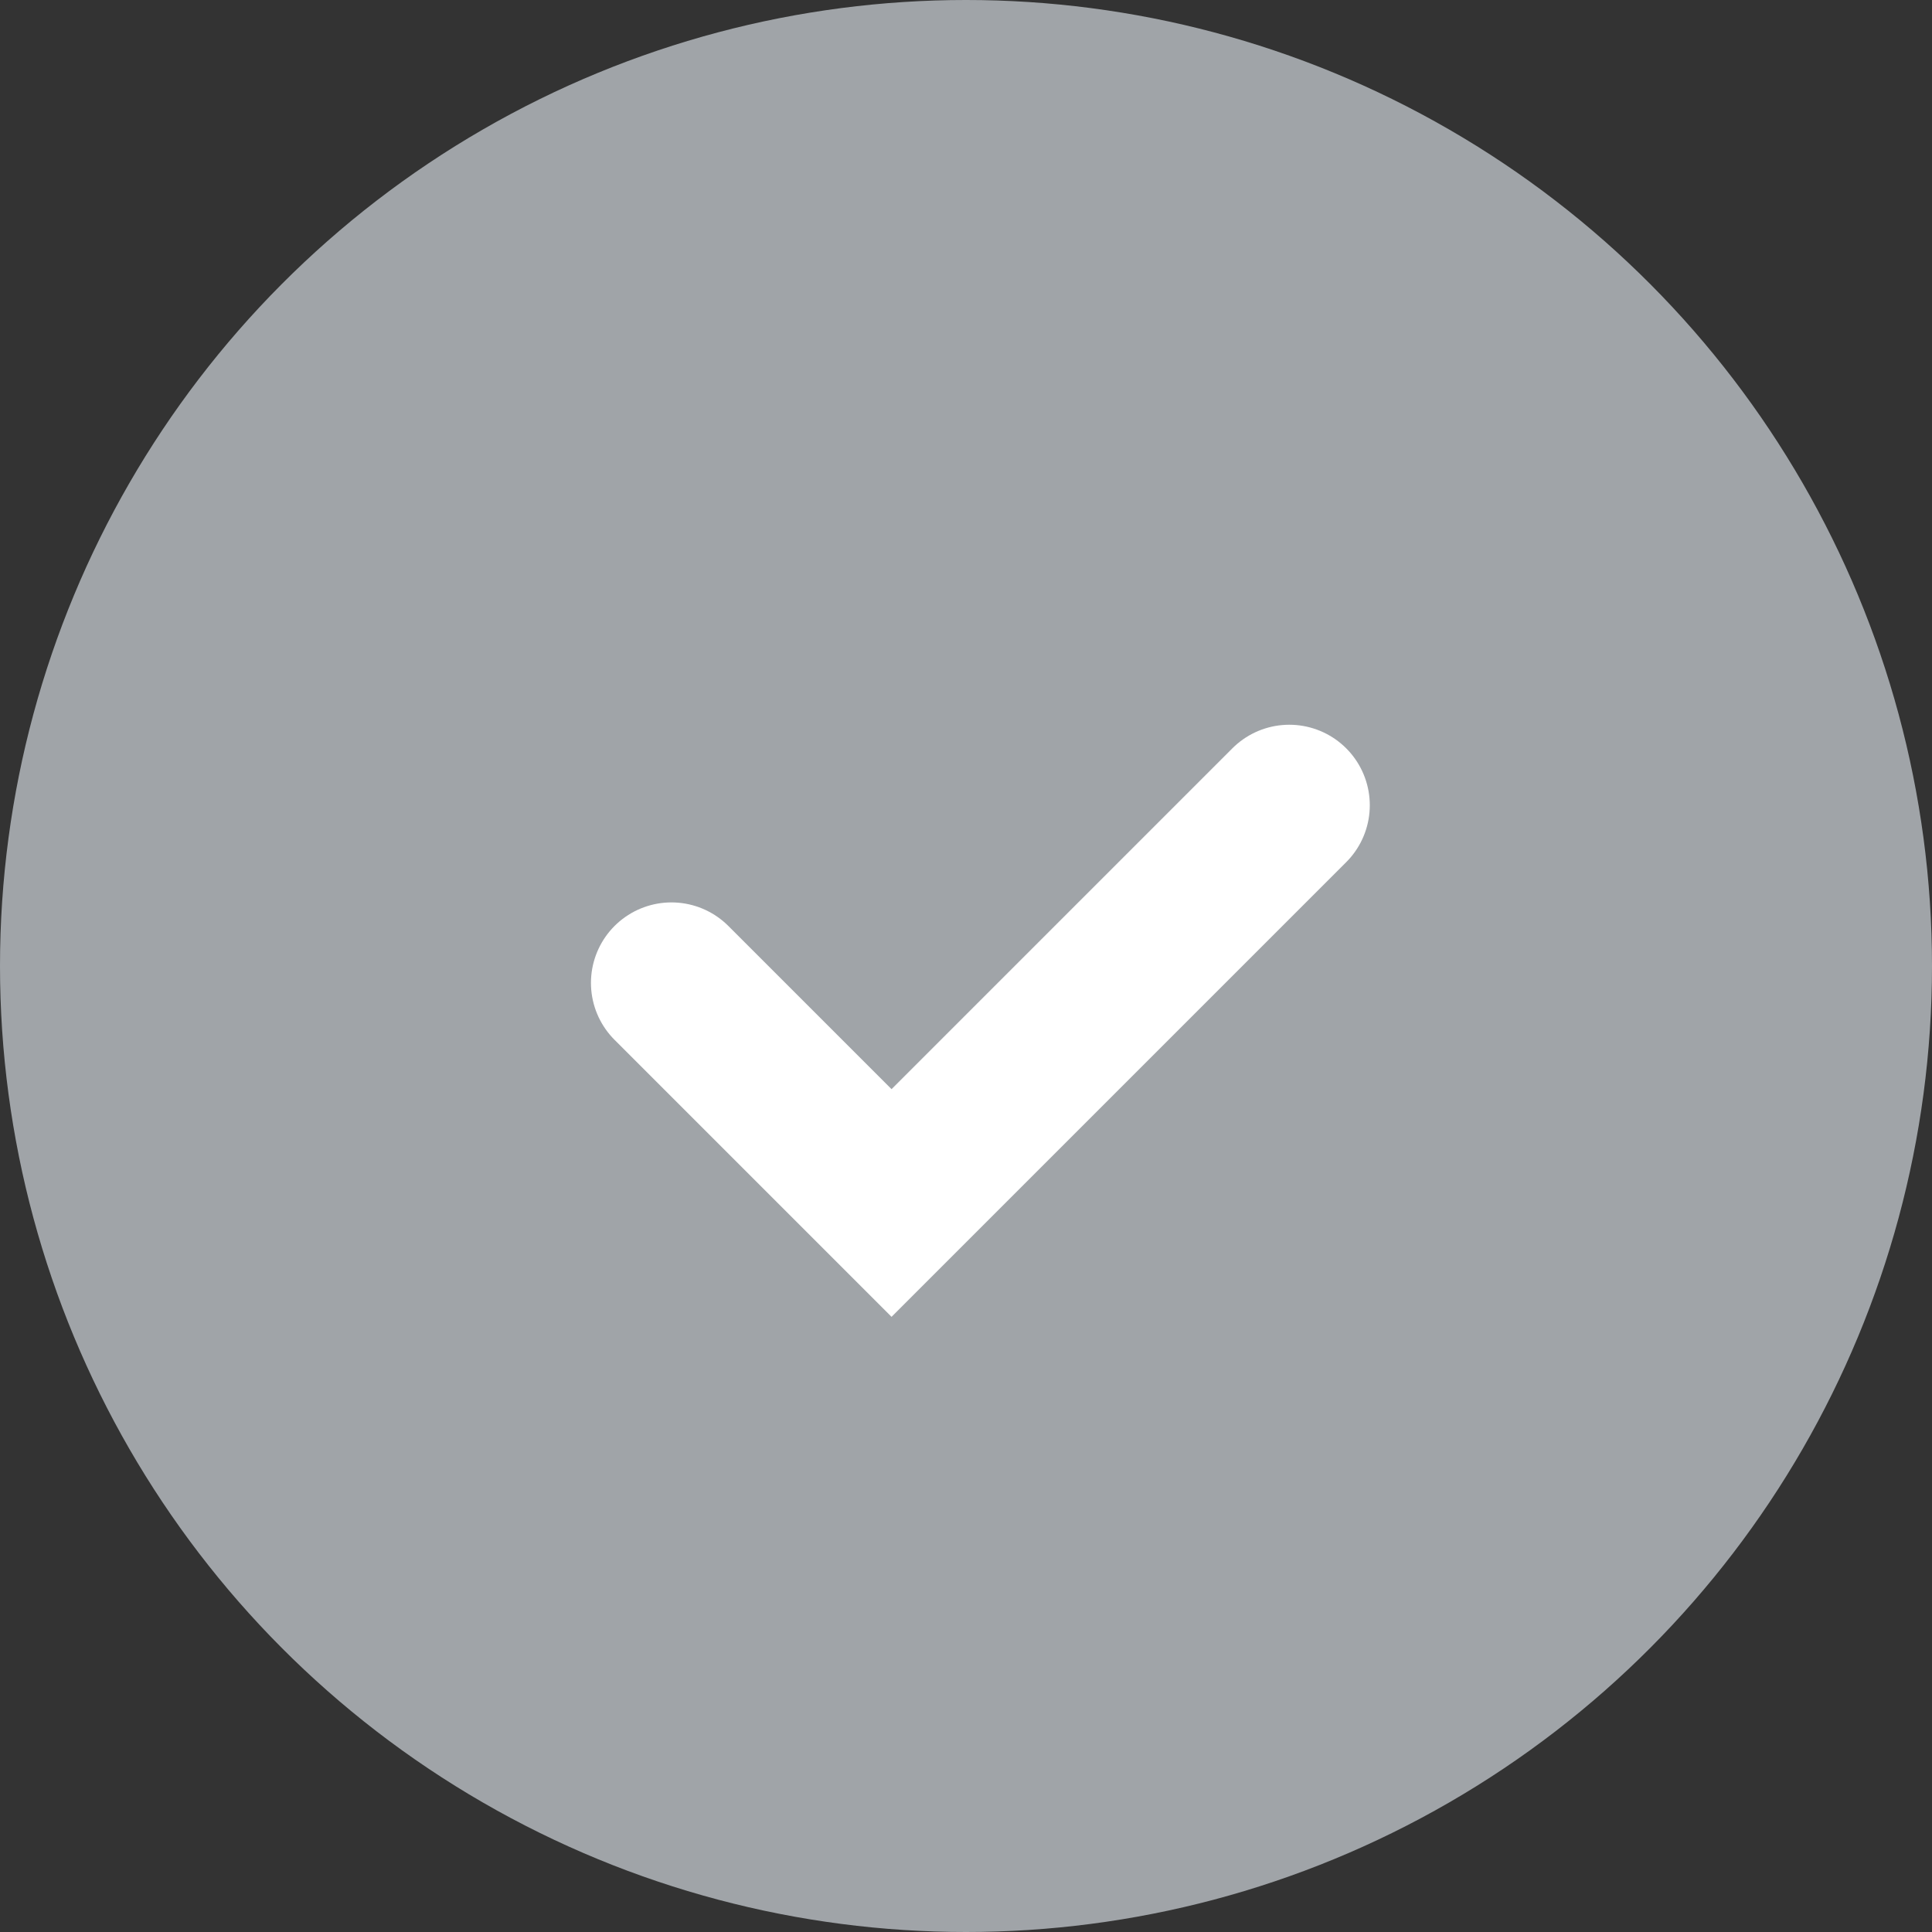 <svg id="check_box_selected" data-name="check box selected" xmlns="http://www.w3.org/2000/svg" width="24" height="24" viewBox="0 0 24 24">
  <rect x="0" y="0" width="24" height="24" fill="#333333" stroke="none"/>
  <circle id="Ellipse_153" data-name="Ellipse 153" cx="12" cy="12" r="12" fill="#a0a4a8"/>
  <path id="Path_1310" data-name="Path 1310" d="M-5827.318,2325.071l2.734,2.734,4.941-4.941" transform="translate(5835.659 -2312.861)" fill="none" stroke="#fff" stroke-linecap="round" stroke-width="2"/>
</svg>
